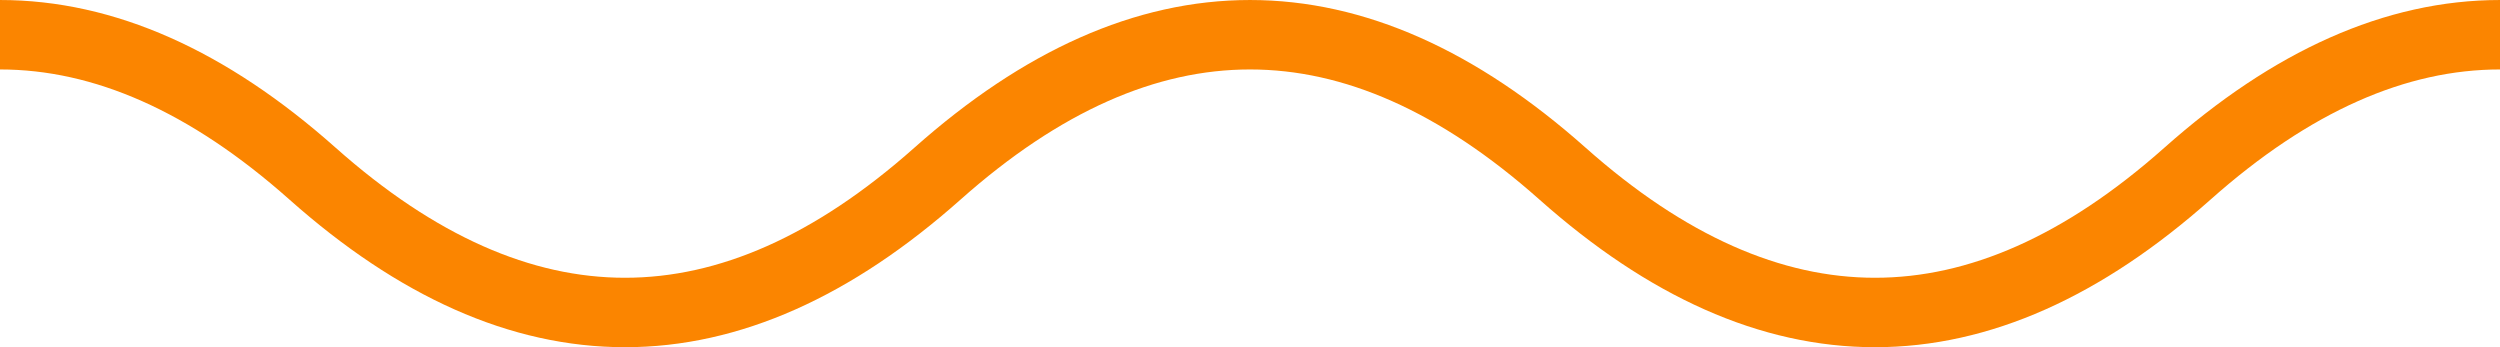 <svg width="72" height="10" viewBox="0 0 72 10" fill="none" xmlns="http://www.w3.org/2000/svg">
<g clip-path="url(#clip0_10025_3)">
<path d="M-9 5C-3 -0.333 3 -0.333 9 5C15 10.333 21 10.333 27 5C33 -0.333 39 -0.333 45 5C51 10.333 57 10.333 63 5C69 -0.333 75 -0.333 81 5C87 10.333 93 10.333 99 5C105 -0.333 111 -0.333 117 5C123 10.333 129 10.333 135 5C141 -0.333 147 -0.333 153 5C159 10.333 165 10.333 171 5" stroke="#FB8500" stroke-width="2"/>
</g>
<defs>
<clipPath id="clip0_10025_3">
<rect width="72" height="10" fill="white"/>
</clipPath>
</defs>
</svg>
